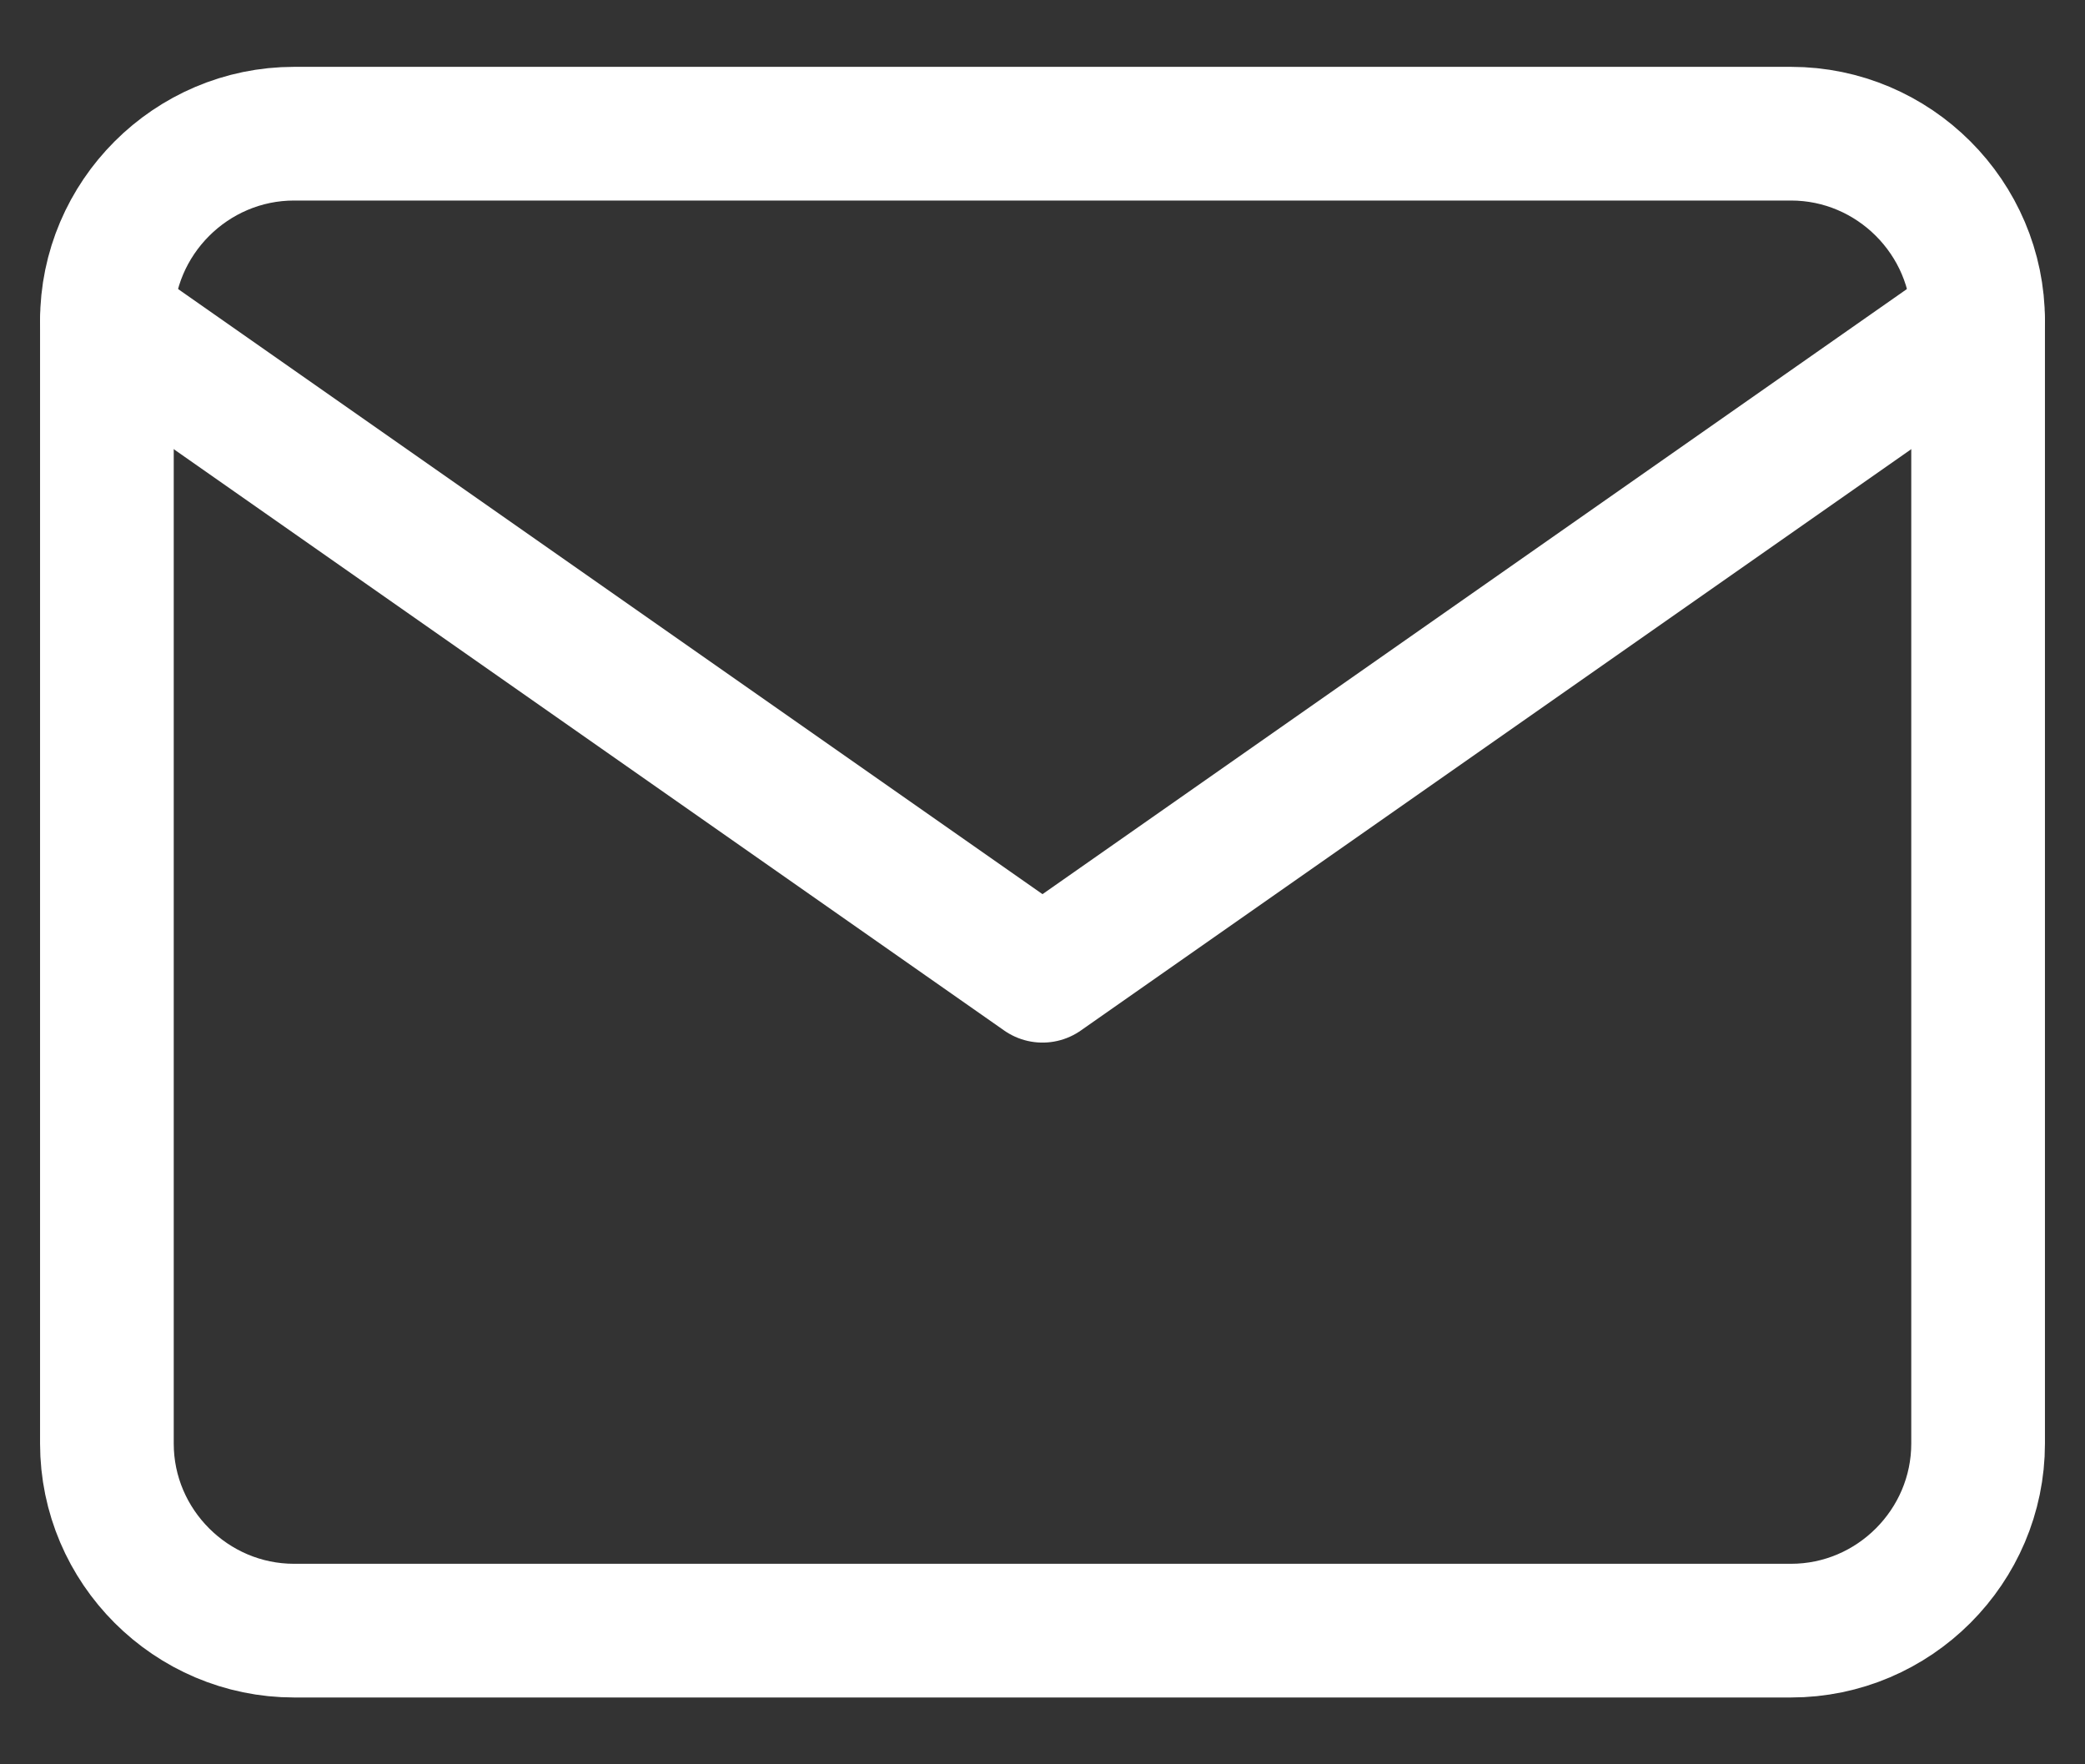 <svg width="26" height="22" viewBox="0 0 26 22" fill="none" xmlns="http://www.w3.org/2000/svg">
<rect x="0" y="0" width="26" height="22" fill="#333333" stroke="none"/>
<path d="M3.667 1.667H22.334C23.617 1.667 24.667 2.717 24.667 4V18C24.667 19.283 23.617 20.333 22.334 20.333H3.667C2.384 20.333 1.333 19.283 1.333 18V4C1.333 2.717 2.384 1.667 3.667 1.667Z" stroke="white" stroke-width="1.667" stroke-linecap="round" stroke-linejoin="round"/>
<path d="M24.667 4L13 12.167L1.333 4" stroke="white" stroke-width="1.667" stroke-linecap="round" stroke-linejoin="round"/>
</svg>
